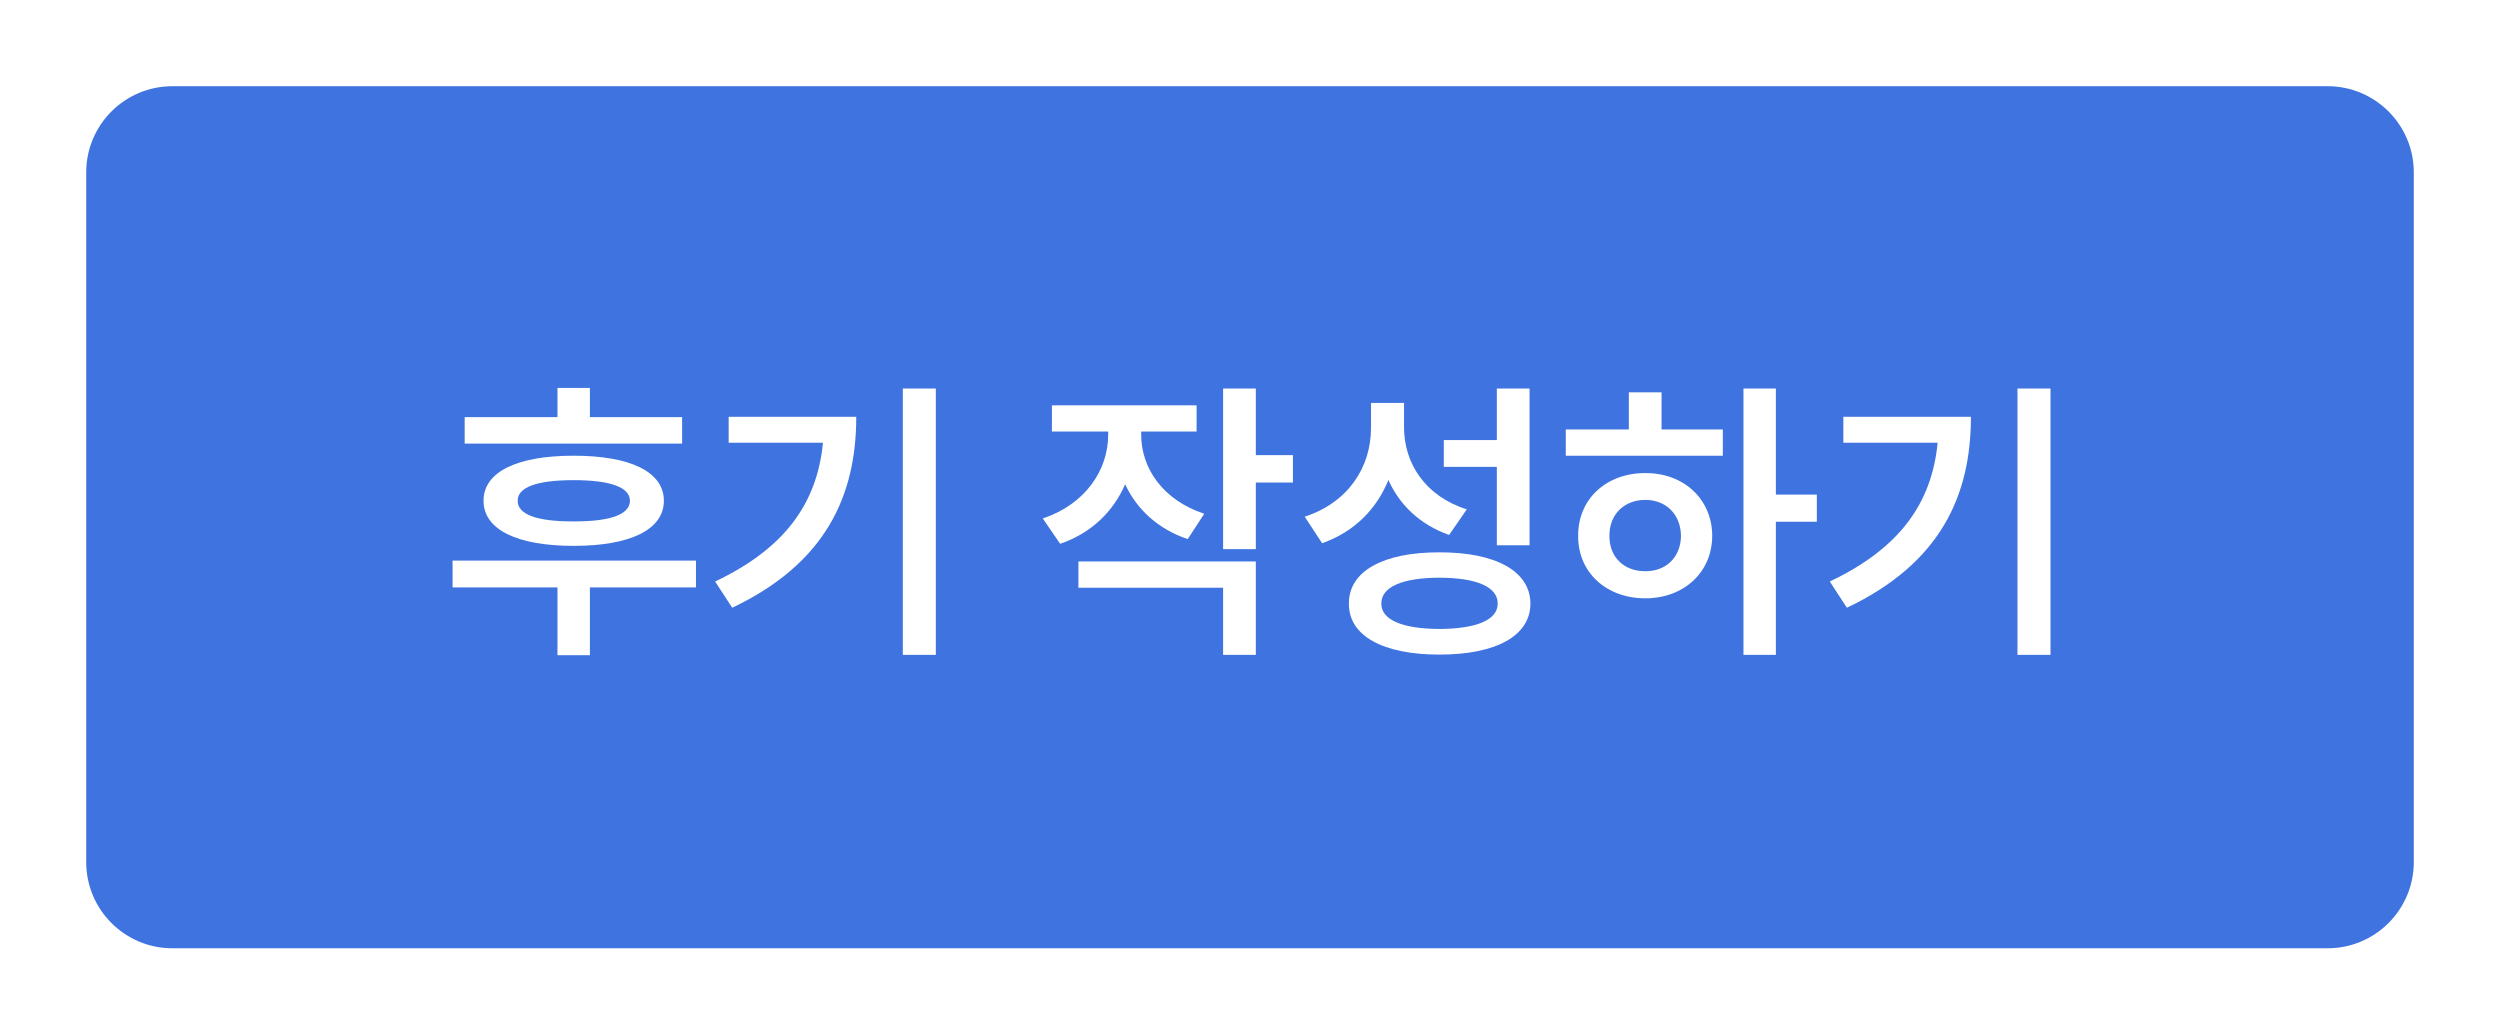 <svg width="116" height="48" viewBox="0 0 116 48" fill="none" xmlns="http://www.w3.org/2000/svg">
<g filter="url(#filter0_d_2824_17764)">
<path d="M4 4C4 1.791 5.791 0 8 0H108C110.209 0 112 1.791 112 4V36C112 38.209 110.209 40 108 40H8C5.791 40 4 38.209 4 36V4Z" fill="#3F74E0"/>
<path d="M31.65 15.354H27.371V14H25.867V15.354H21.561V16.584H31.65V15.354ZM21 23.256H25.867V26.4H27.371V23.256H32.293V22.012H21V23.256ZM22.436 19.236C22.436 20.583 24.008 21.328 26.619 21.328C29.23 21.328 30.803 20.583 30.803 19.236C30.803 17.883 29.23 17.145 26.619 17.145C24.008 17.145 22.436 17.883 22.436 19.236ZM24.021 19.236C24.015 18.607 24.91 18.279 26.619 18.279C28.321 18.279 29.224 18.607 29.23 19.236C29.224 19.872 28.321 20.2 26.619 20.193C24.91 20.2 24.015 19.872 24.021 19.236Z" fill="white"/>
<path d="M43.422 14.027H41.891V26.387H43.422V14.027ZM33.182 22.982L33.975 24.199C38.302 22.142 39.73 19.018 39.73 15.34H33.81V16.543H38.185C37.912 19.352 36.422 21.444 33.182 22.982Z" fill="white"/>
<path d="M52.951 16.174V16.023H55.522V14.807H48.809V16.023H51.42V16.174C51.42 17.794 50.374 19.394 48.385 20.057L49.191 21.232C50.634 20.74 51.659 19.735 52.206 18.471C52.746 19.626 53.724 20.549 55.111 21.014L55.877 19.838C53.929 19.195 52.951 17.698 52.951 16.174ZM50.039 23.27H56.752V26.387H58.27V22.053H50.039V23.27ZM56.752 21.479H58.27V18.389H59.992V17.117H58.27V14.027H56.752V21.479Z" fill="white"/>
<path d="M65.147 15.805V14.697H63.615V15.873C63.608 17.657 62.583 19.305 60.539 19.975L61.346 21.205C62.843 20.679 63.875 19.619 64.422 18.273C64.948 19.441 65.892 20.344 67.238 20.822L68.059 19.633C66.124 19.024 65.14 17.486 65.147 15.805ZM62.59 24.008C62.576 25.512 64.183 26.373 66.787 26.373C69.405 26.373 71.005 25.512 71.012 24.008C71.005 22.504 69.405 21.622 66.787 21.629C64.183 21.622 62.576 22.504 62.59 24.008ZM64.094 24.008C64.087 23.229 65.071 22.811 66.787 22.805C68.517 22.811 69.494 23.229 69.494 24.008C69.494 24.76 68.517 25.177 66.787 25.184C65.071 25.177 64.087 24.76 64.094 24.008ZM66.992 17.664H69.453V21.301H70.971V14.027H69.453V16.42H66.992V17.664Z" fill="white"/>
<path d="M82.4 14.027H80.897V26.387H82.4V20.207H84.301V18.949H82.4V14.027ZM72.652 17.145H79.939V15.928H77.096V14.205H75.578V15.928H72.652V17.145ZM73.227 20.863C73.213 22.565 74.539 23.762 76.344 23.762C78.121 23.762 79.44 22.565 79.447 20.863C79.44 19.154 78.121 17.944 76.344 17.951C74.539 17.944 73.213 19.154 73.227 20.863ZM74.676 20.863C74.669 19.858 75.373 19.195 76.344 19.195C77.294 19.195 77.984 19.858 77.998 20.863C77.984 21.868 77.294 22.511 76.344 22.504C75.373 22.511 74.669 21.868 74.676 20.863Z" fill="white"/>
<path d="M95.143 14.027H93.611V26.387H95.143V14.027ZM84.902 22.982L85.695 24.199C90.022 22.142 91.451 19.018 91.451 15.34H85.531V16.543H89.906C89.633 19.352 88.143 21.444 84.902 22.982Z" fill="white"/>
</g>
<defs>
<filter id="filter0_d_2824_17764" x="0" y="0" width="116" height="48" filterUnits="userSpaceOnUse" color-interpolation-filters="sRGB">
<feFlood flood-opacity="0" result="BackgroundImageFix"/>
<feColorMatrix in="SourceAlpha" type="matrix" values="0 0 0 0 0 0 0 0 0 0 0 0 0 0 0 0 0 0 127 0" result="hardAlpha"/>
<feOffset dy="4"/>
<feGaussianBlur stdDeviation="2"/>
<feComposite in2="hardAlpha" operator="out"/>
<feColorMatrix type="matrix" values="0 0 0 0 0 0 0 0 0 0 0 0 0 0 0 0 0 0 0.1 0"/>
<feBlend mode="normal" in2="BackgroundImageFix" result="effect1_dropShadow_2824_17764"/>
<feBlend mode="normal" in="SourceGraphic" in2="effect1_dropShadow_2824_17764" result="shape"/>
</filter>
</defs>
</svg>
